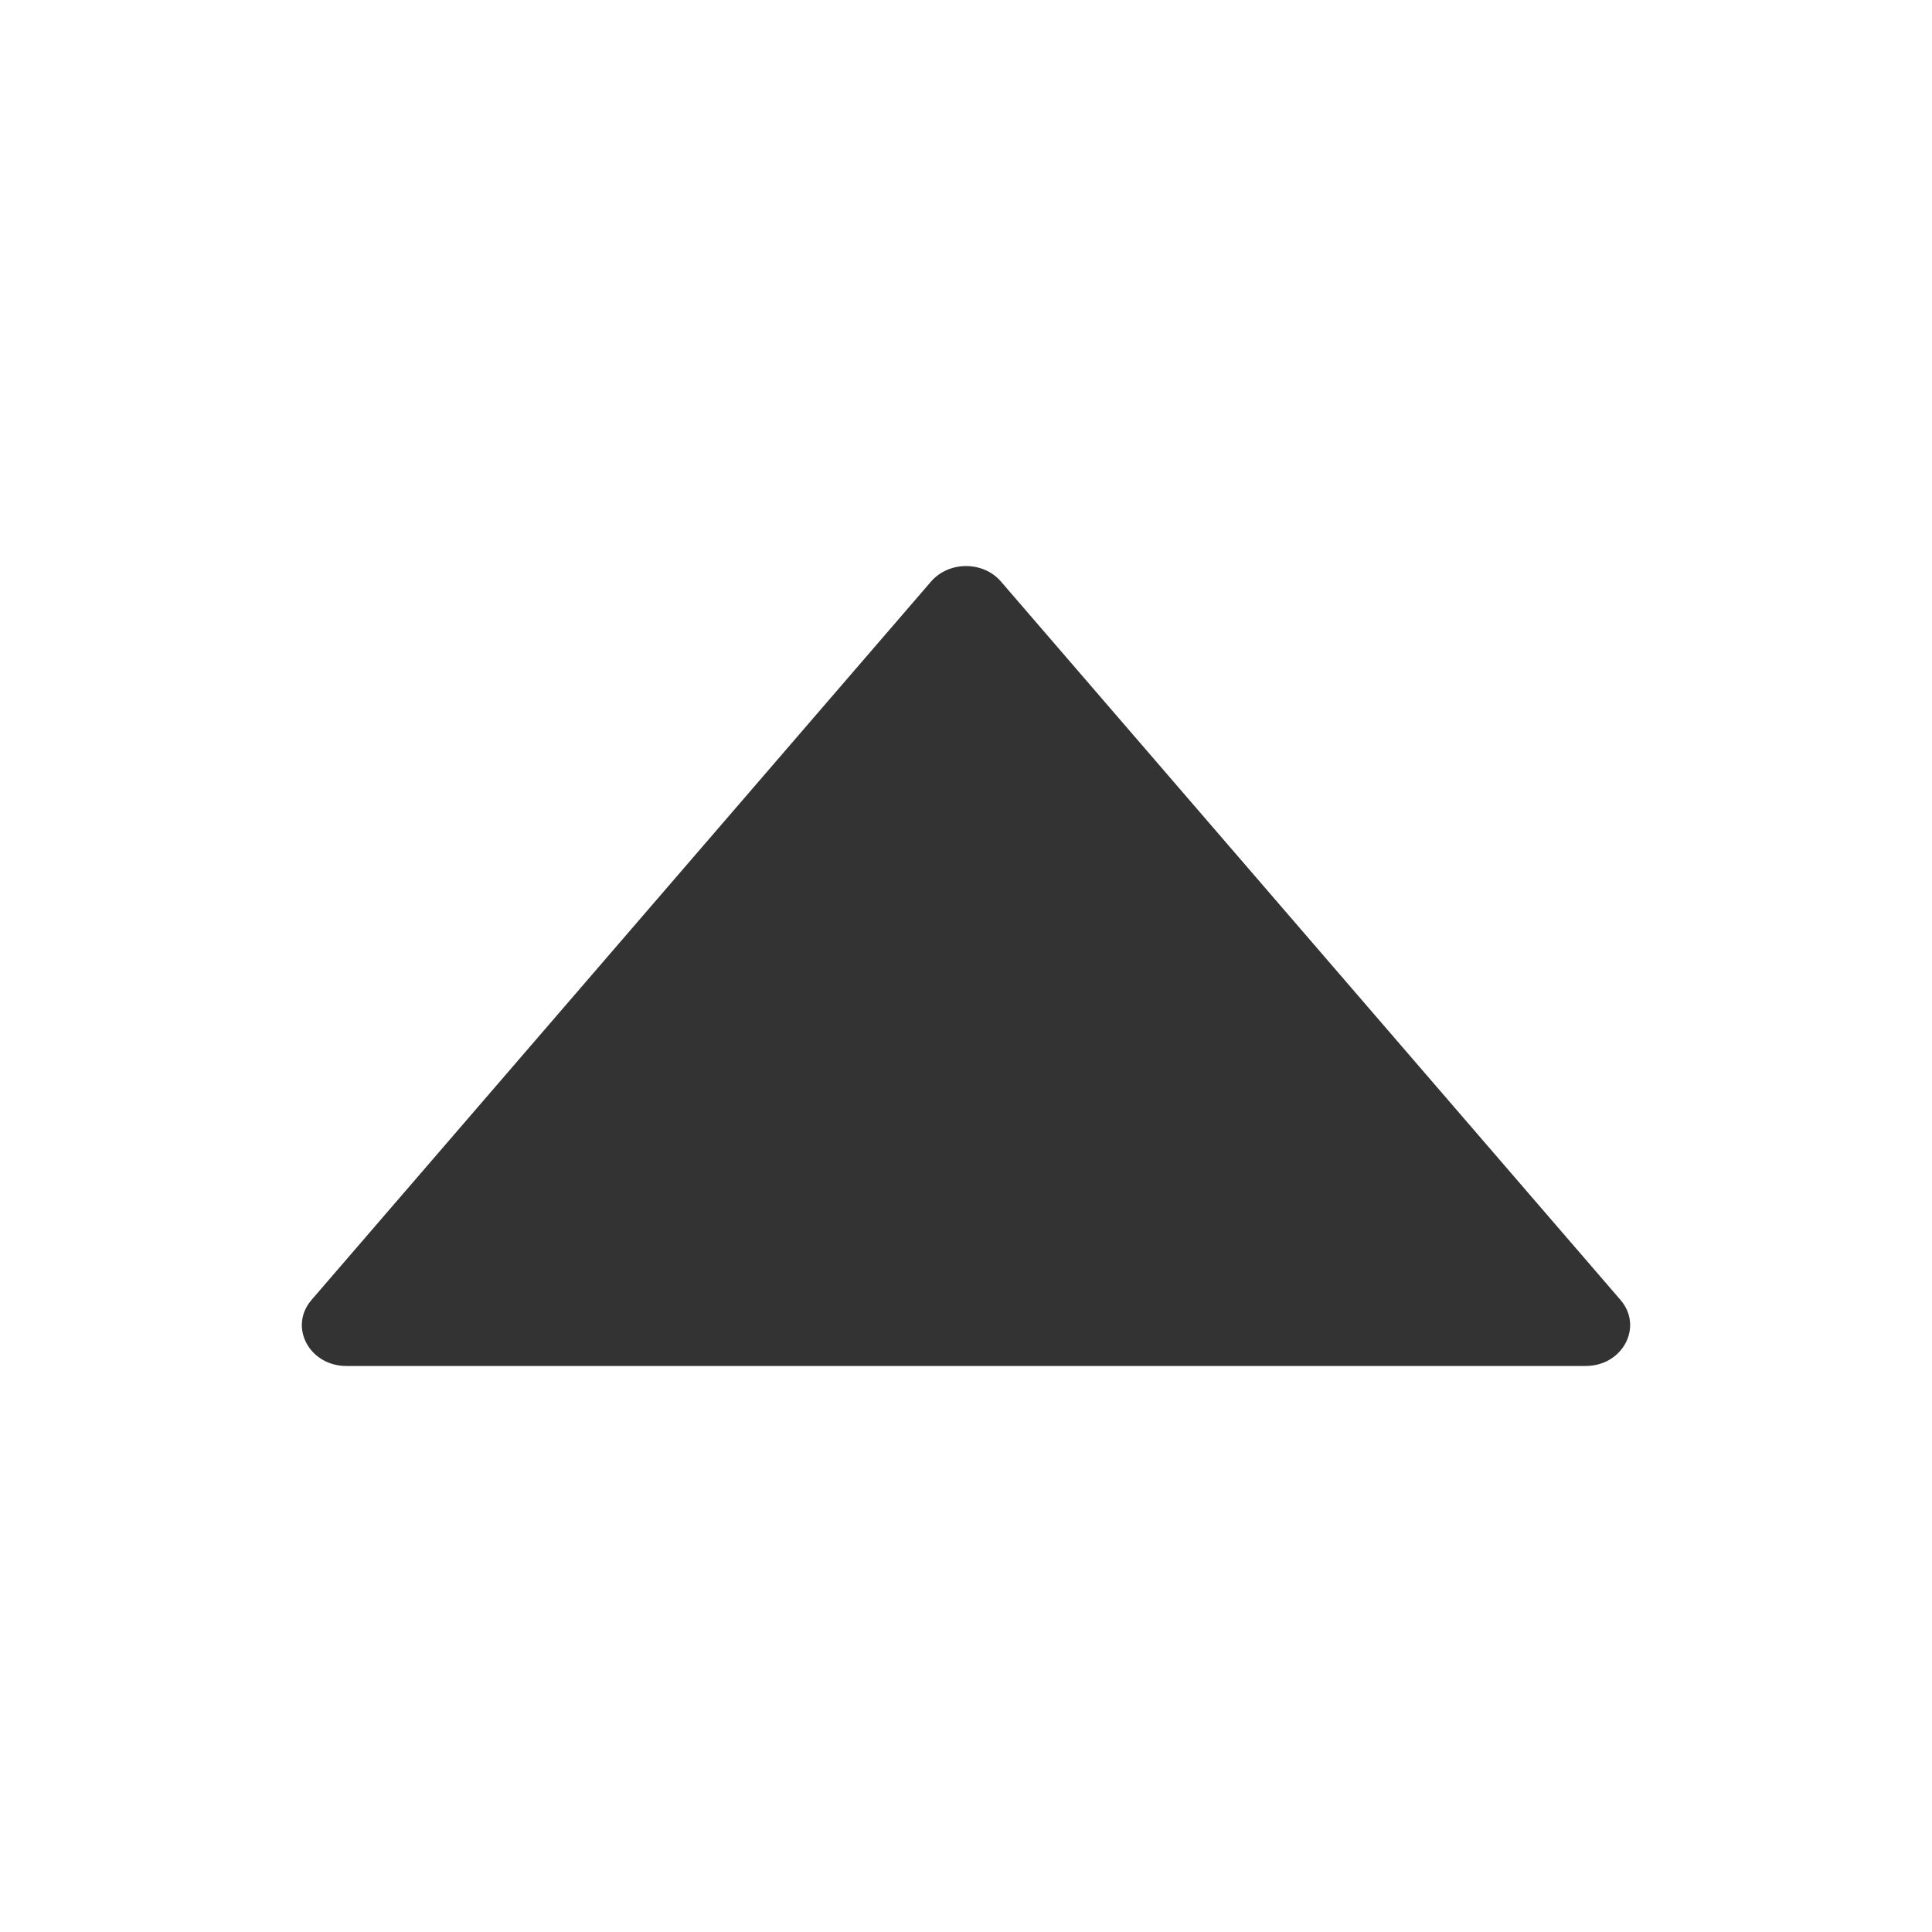 <svg t="1750214325183" class="icon" viewBox="0 0 1024 1024" version="1.1" xmlns="http://www.w3.org/2000/svg" p-id="5121" width="16" height="16"><path d="M858.9 689L530.5 308.2c-9.4-10.9-27.5-10.9-37 0L165.1 689c-12.2 14.2-1.2 35 18.5 35h656.8c19.7 0 30.7-20.8 18.5-35z" fill="#333333" p-id="5122"></path></svg>